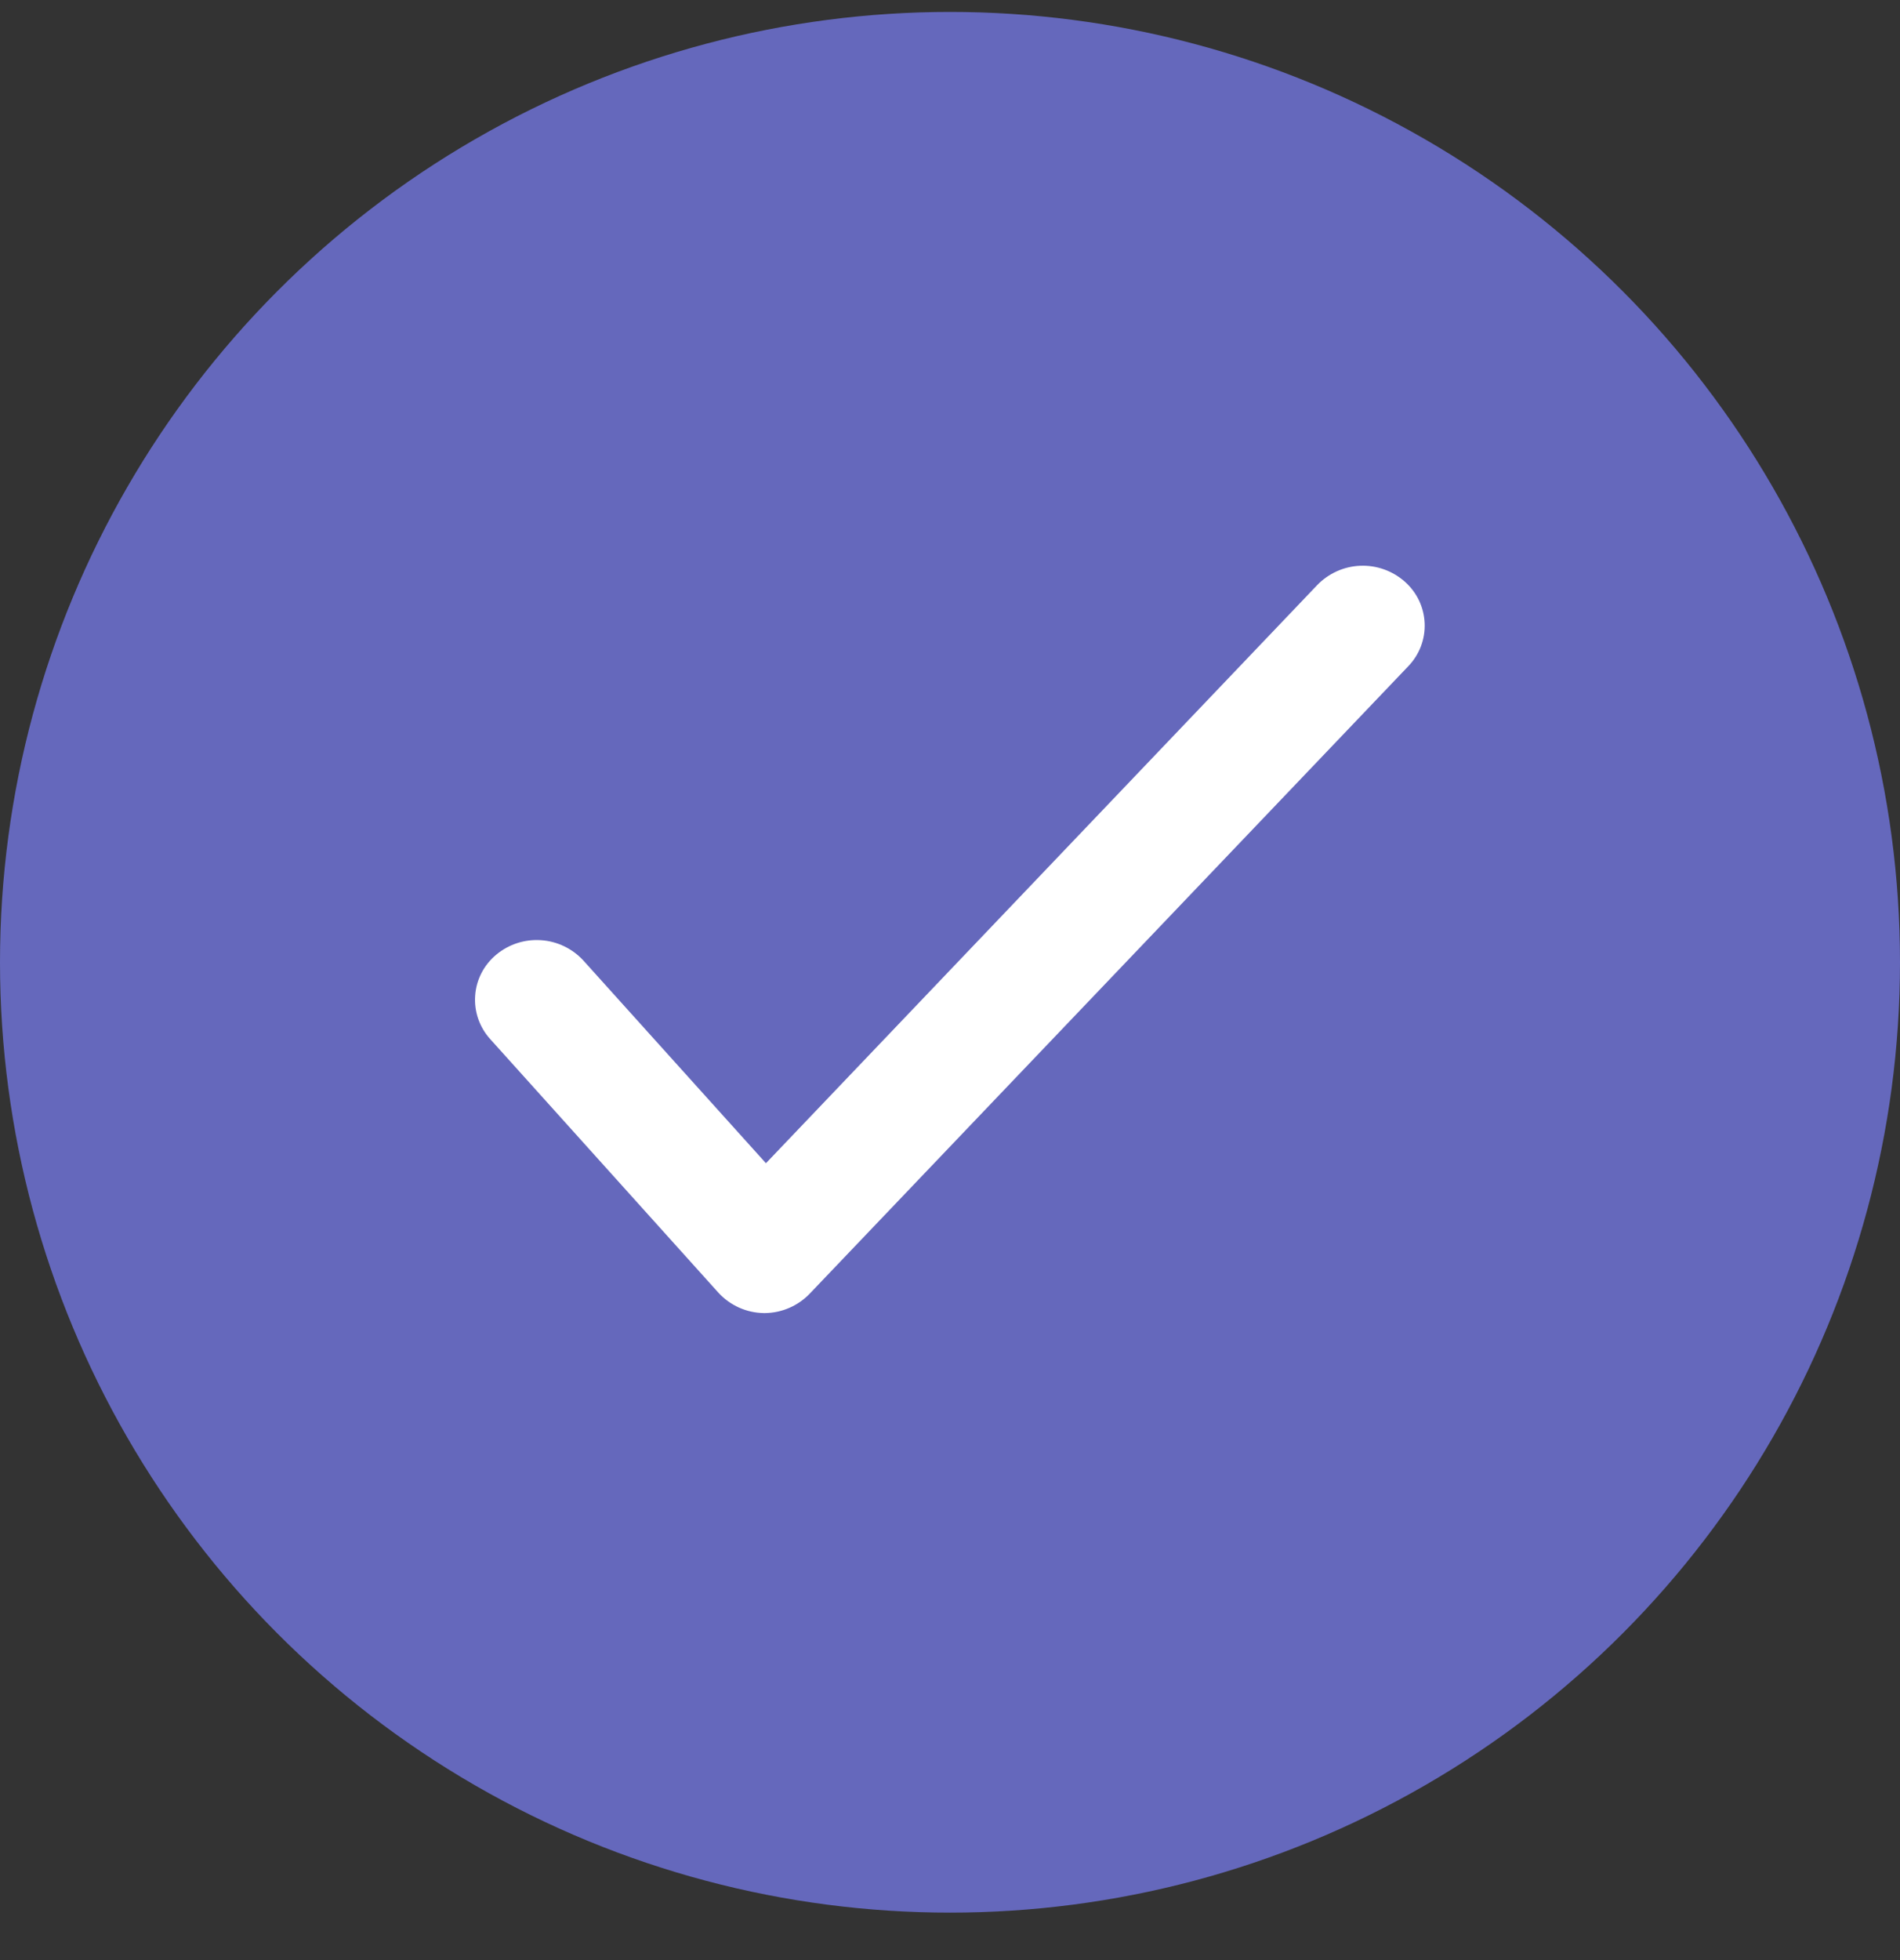 <svg width="32" height="33" viewBox="0 0 32 33" fill="none" xmlns="http://www.w3.org/2000/svg">
<rect x="0" y="0" width="32" height="33" fill="#333333" stroke="none"/>
<circle cx="16" cy="16.201" r="16" fill="#6568BC"/>
<path d="M12.883 22.107H12.868C12.722 22.105 12.579 22.074 12.446 22.014C12.313 21.954 12.194 21.868 12.096 21.76L8.256 17.494C8.166 17.395 8.098 17.279 8.054 17.153C8.011 17.027 7.993 16.894 8.003 16.761C8.012 16.628 8.049 16.498 8.11 16.38C8.171 16.262 8.256 16.157 8.359 16.072C8.569 15.897 8.839 15.81 9.112 15.829C9.385 15.847 9.64 15.97 9.825 16.171L12.9 19.584L22.184 9.851C22.375 9.653 22.635 9.536 22.91 9.525C23.184 9.514 23.453 9.61 23.659 9.792C23.759 9.88 23.84 9.987 23.898 10.107C23.956 10.228 23.988 10.358 23.994 10.491C24 10.624 23.978 10.757 23.931 10.882C23.883 11.007 23.811 11.12 23.719 11.216L13.645 21.772C13.547 21.876 13.429 21.96 13.298 22.017C13.167 22.075 13.026 22.105 12.883 22.107V22.107Z" fill="white"/>
</svg>
